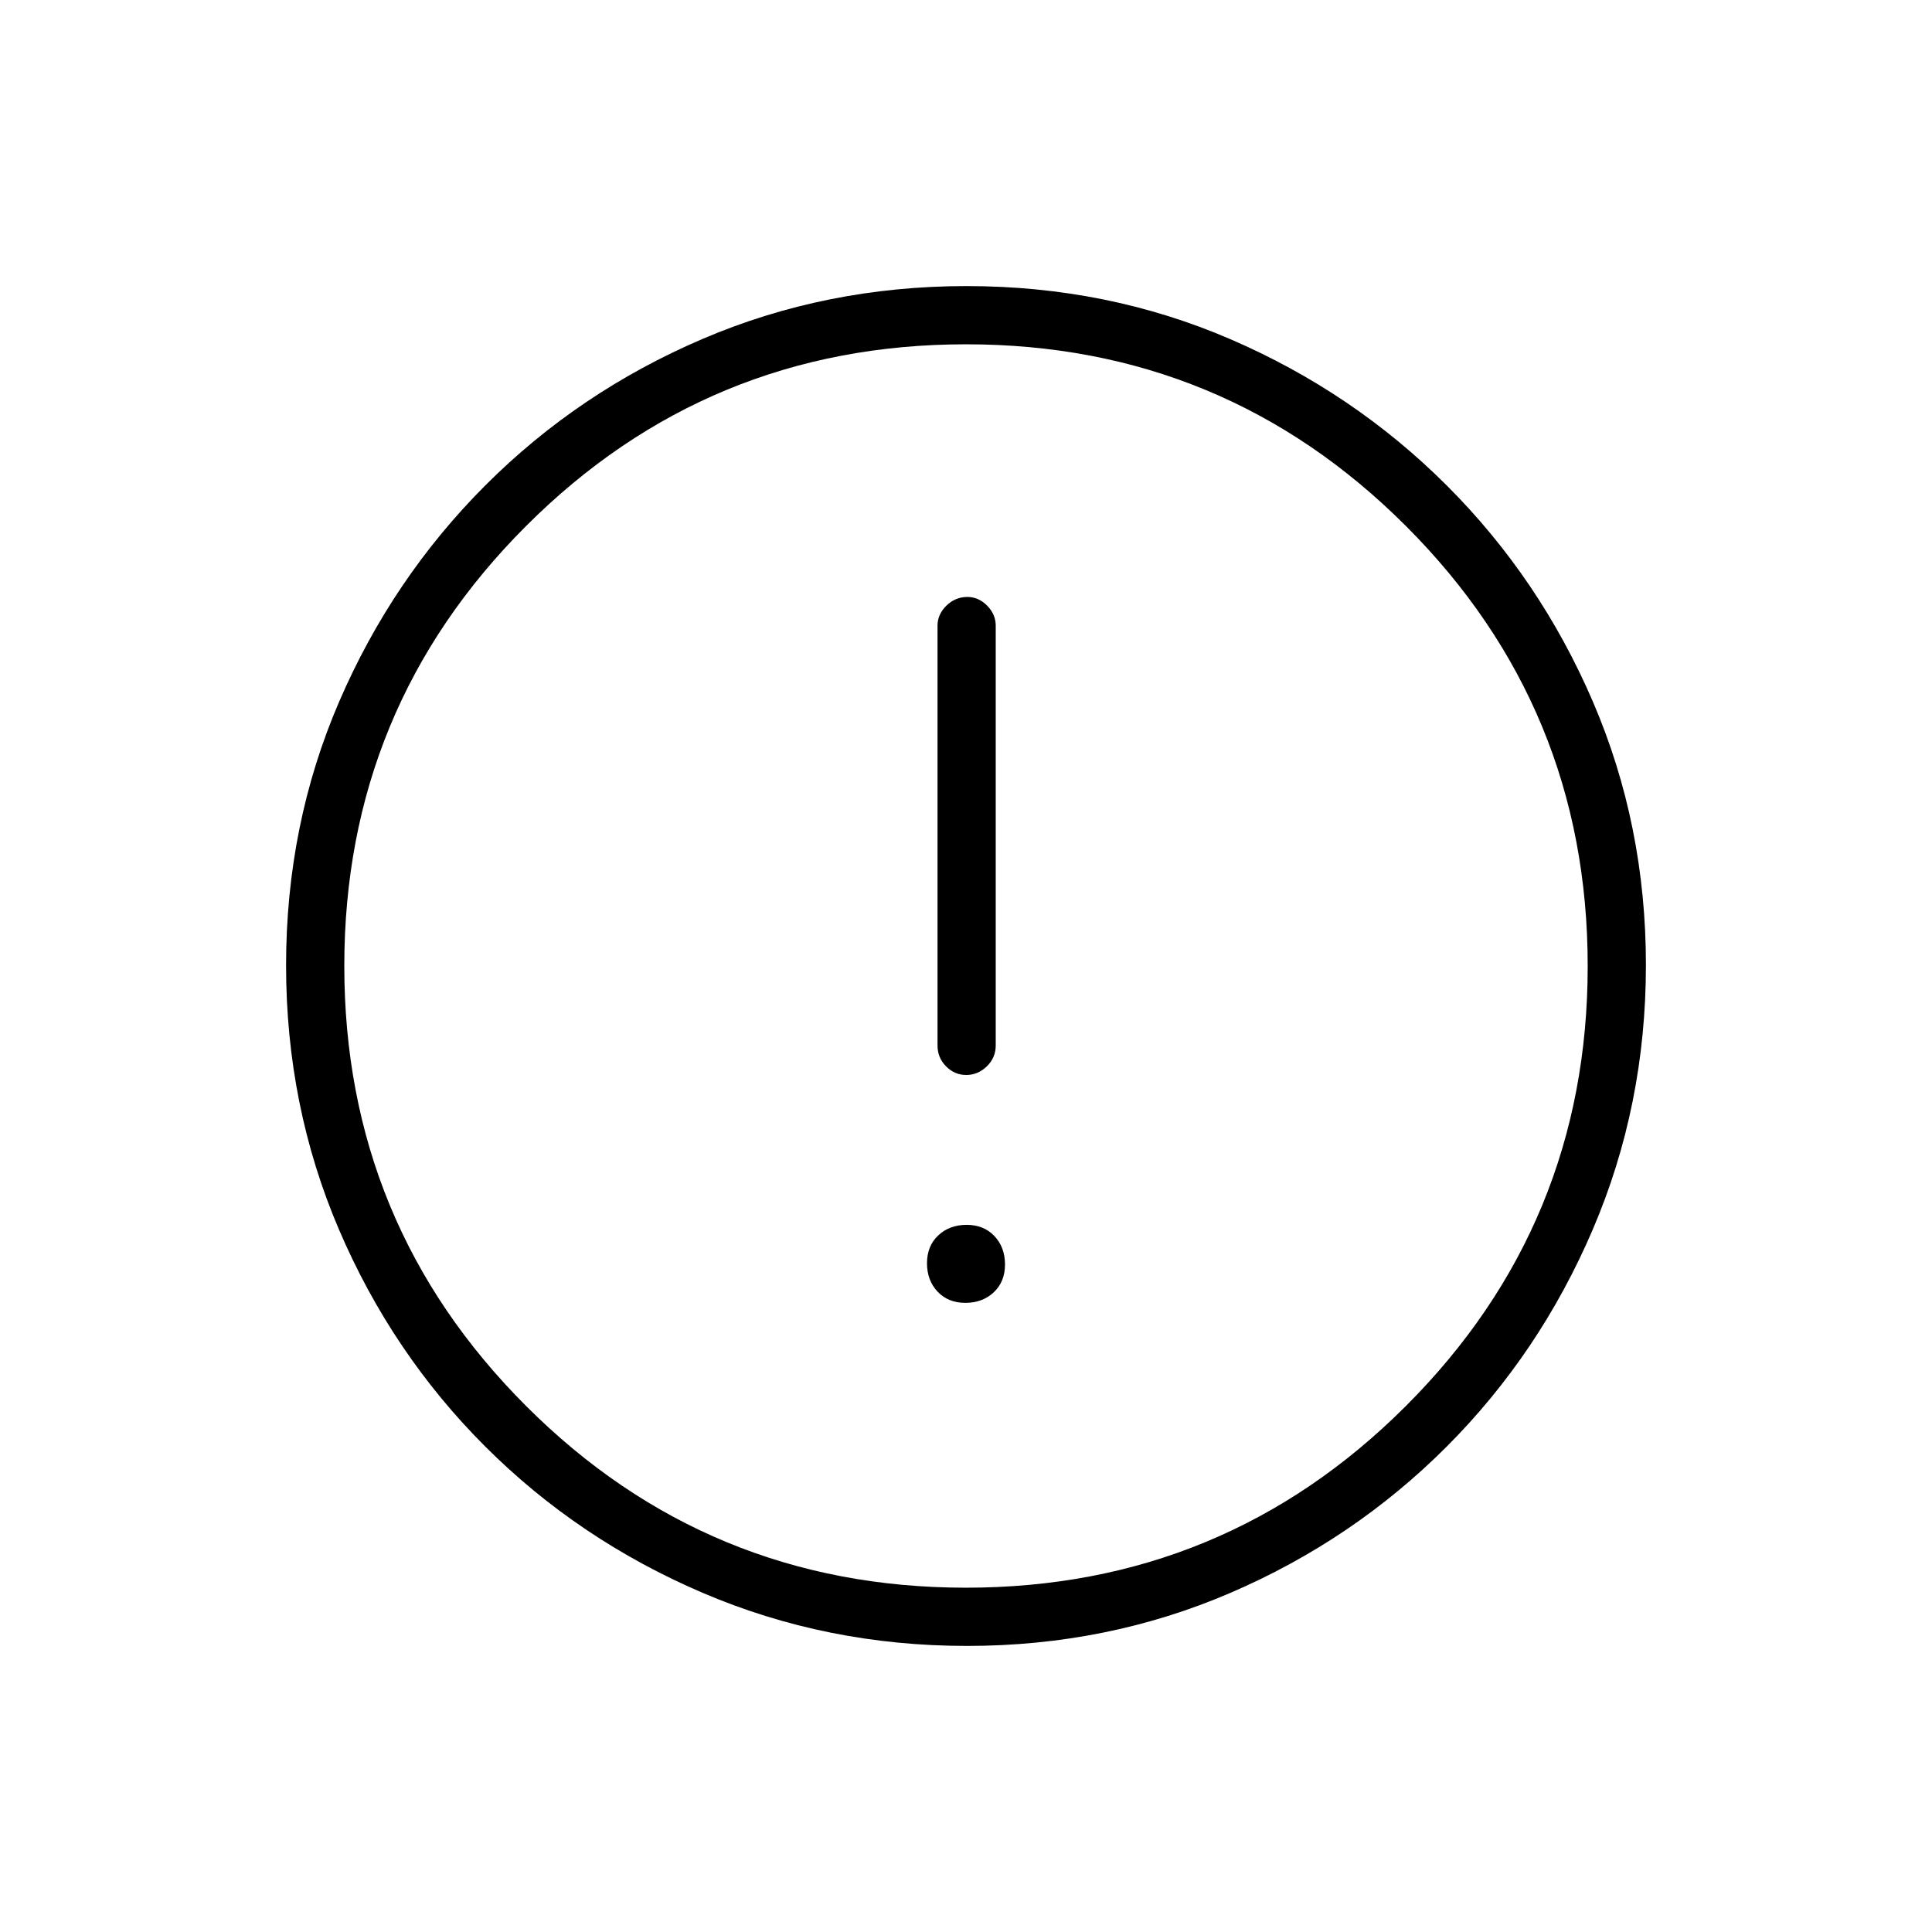 <svg xmlns="http://www.w3.org/2000/svg" height="20" viewBox="0 -960 960 960" width="20"><path d="M479.68-312.62q8.55 0 14.13-5.26 5.57-5.26 5.57-13.8 0-8.55-5.26-14.13-5.26-5.57-13.8-5.57-8.55 0-14.13 5.26-5.57 5.26-5.57 13.8 0 8.55 5.26 14.13 5.26 5.57 13.8 5.57Zm.44-113.23q5.8 0 10.23-4.29 4.42-4.29 4.42-10.36v-208.62q0-5.62-4.27-9.94-4.27-4.32-9.82-4.32-5.99 0-10.41 4.32t-4.42 9.94v208.62q0 6.07 4.24 10.36 4.24 4.29 10.03 4.29Zm.34 283.7q-69.67 0-131.34-26.39t-108.01-72.69q-46.34-46.31-72.65-107.75-26.31-61.44-26.31-131.3 0-69.93 26.39-131.1 26.39-61.17 72.69-107.51 46.31-46.34 107.75-72.65 61.44-26.31 131.3-26.31 69.93 0 131.1 26.39 61.17 26.39 107.51 72.69t72.65 107.51q26.31 61.21 26.31 130.8 0 69.67-26.39 131.34t-72.69 108.01q-46.3 46.34-107.51 72.65-61.21 26.31-130.8 26.31Zm-.49-28.93q128.3 0 218.63-90.3 90.32-90.3 90.32-218.59 0-128.3-90.3-218.63-90.3-90.32-218.59-90.32-128.3 0-218.63 90.3-90.32 90.3-90.32 218.59 0 128.3 90.3 218.63 90.3 90.32 218.59 90.32ZM480-480Z"/></svg>